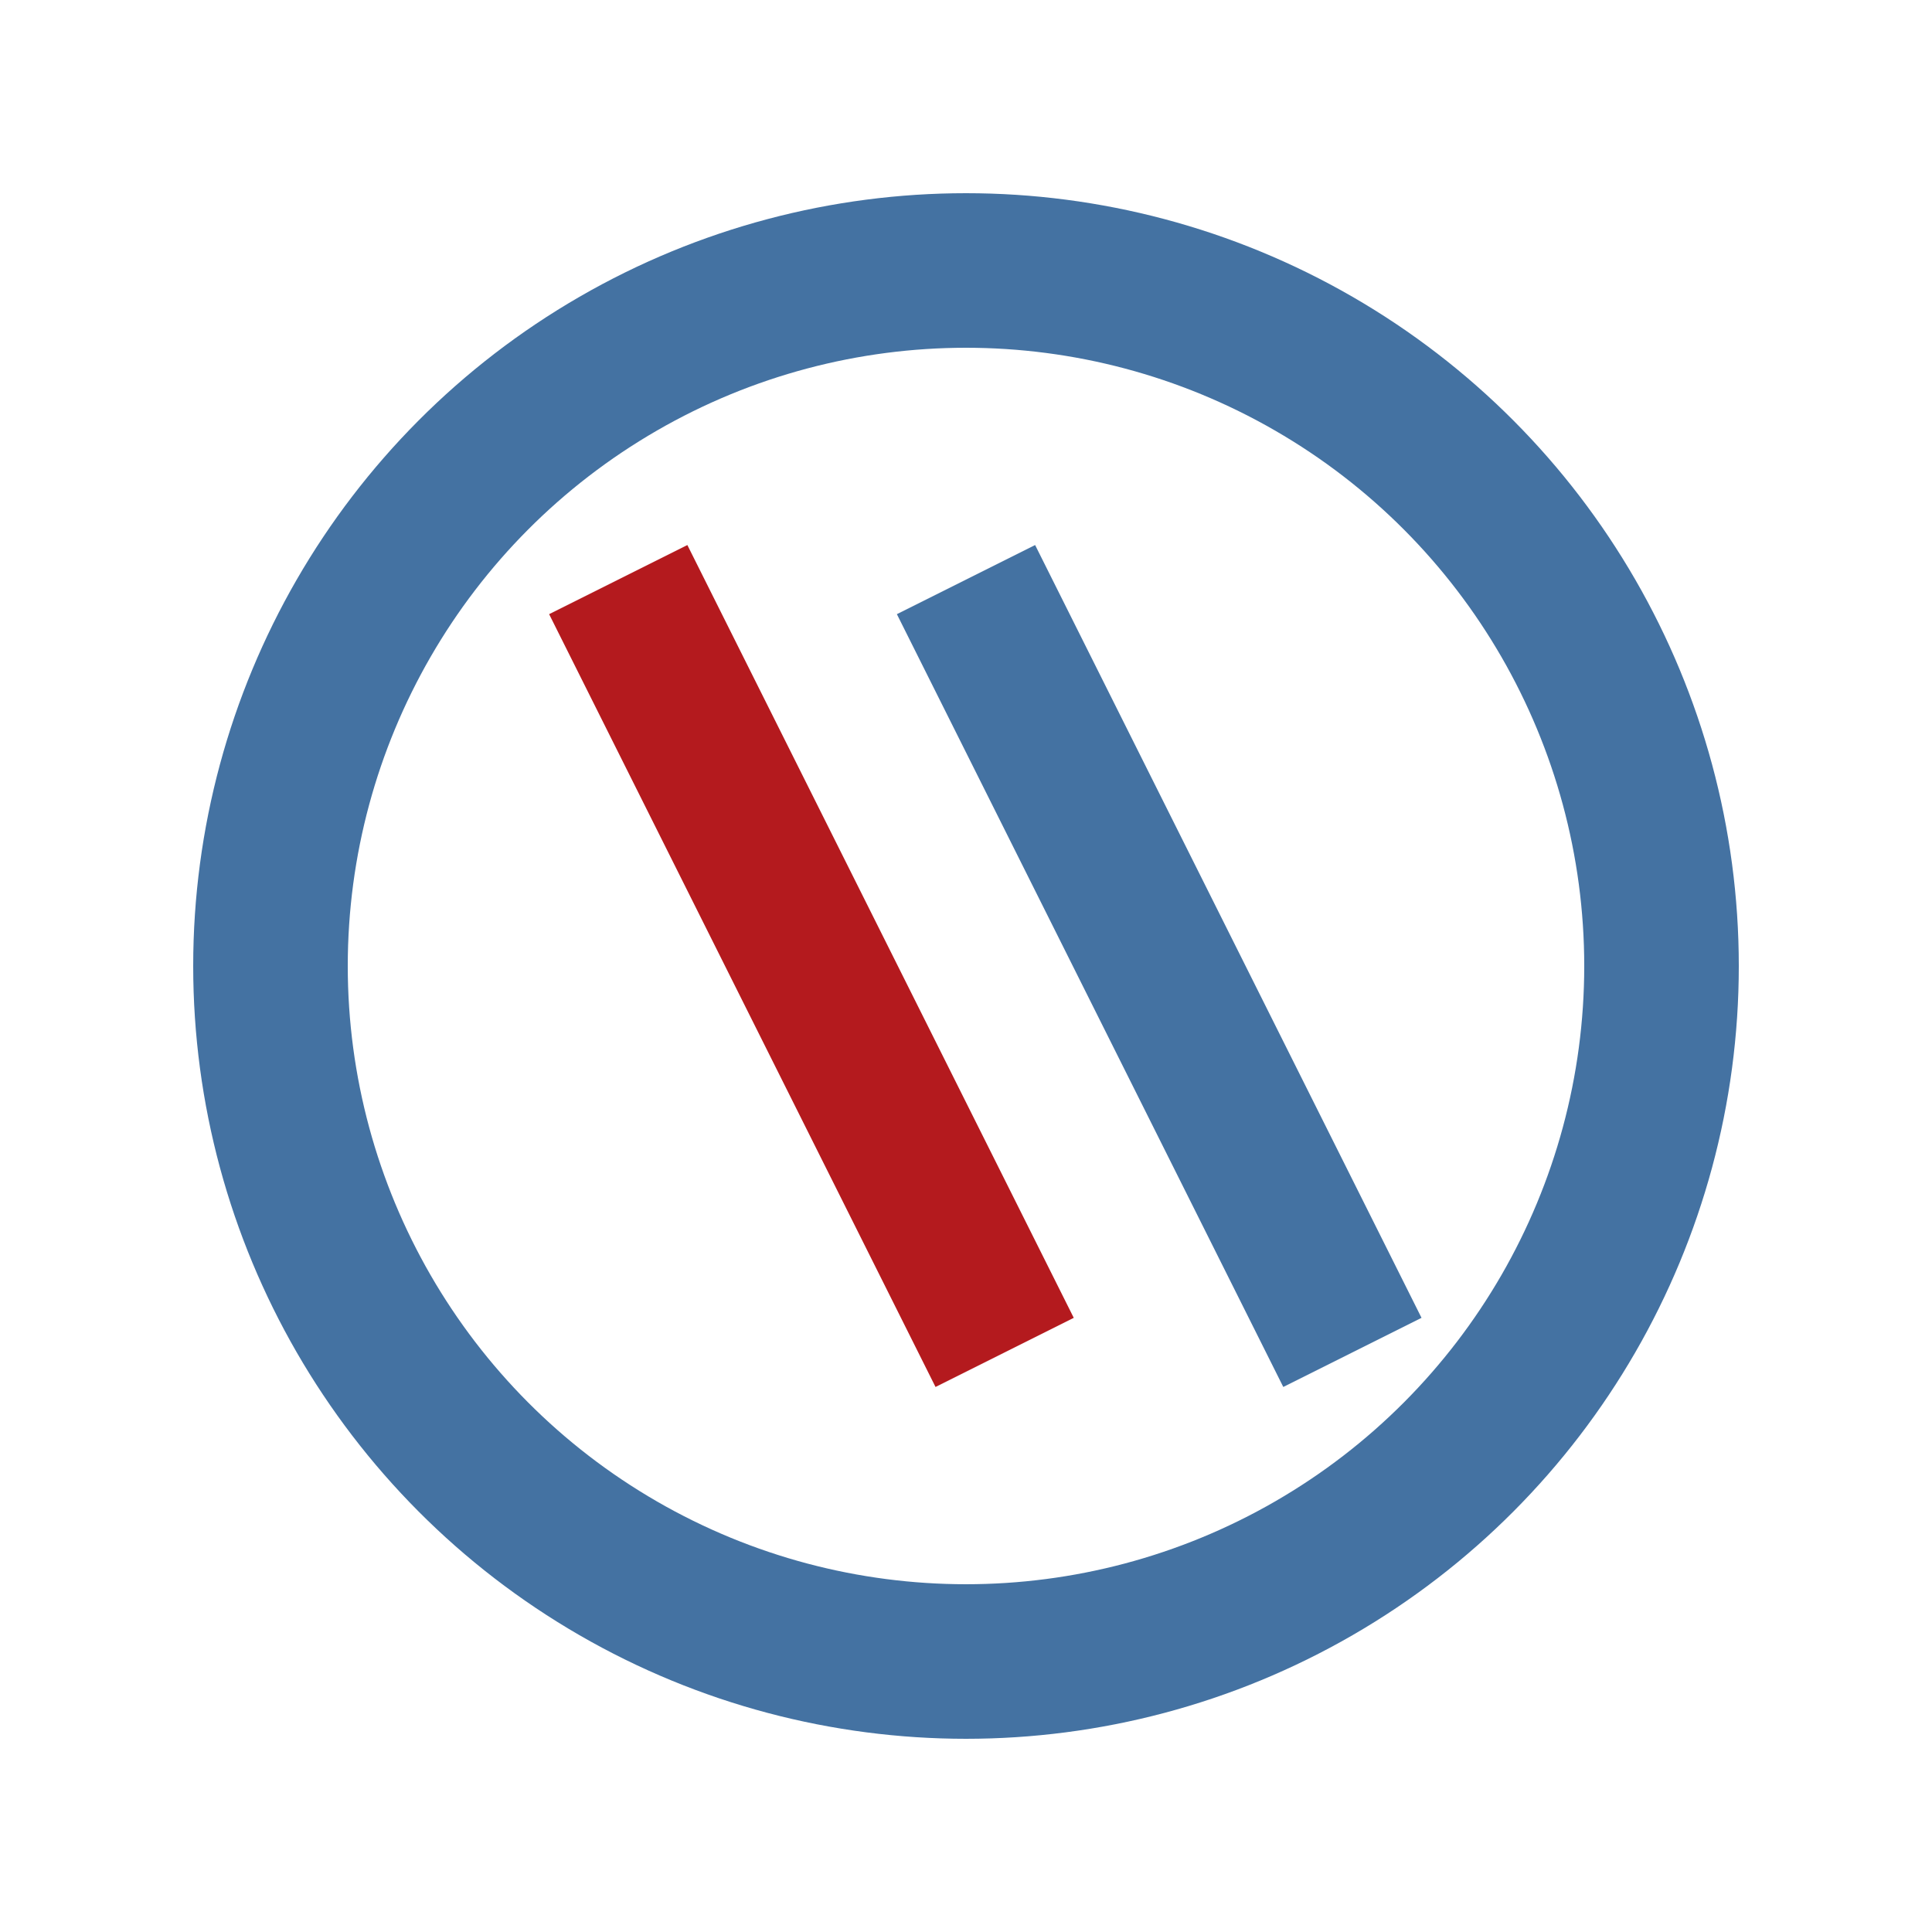 <svg width="50" height="50">
    <g>
        <circle cx="25" cy="25" r="18"
                stroke-width="4" style="stroke:#4472A2;"
                fill="white" fill-opacity="0"/>
        <line x1="16" y1="15" x2="26" y2="35"
                  style="stroke:#B41A1E;" stroke-width="4"/>
        <line x1="25" y1="15" x2="35" y2="35"
                  style="stroke:#4472A2;" stroke-width="4"/>
    </g>
</svg>